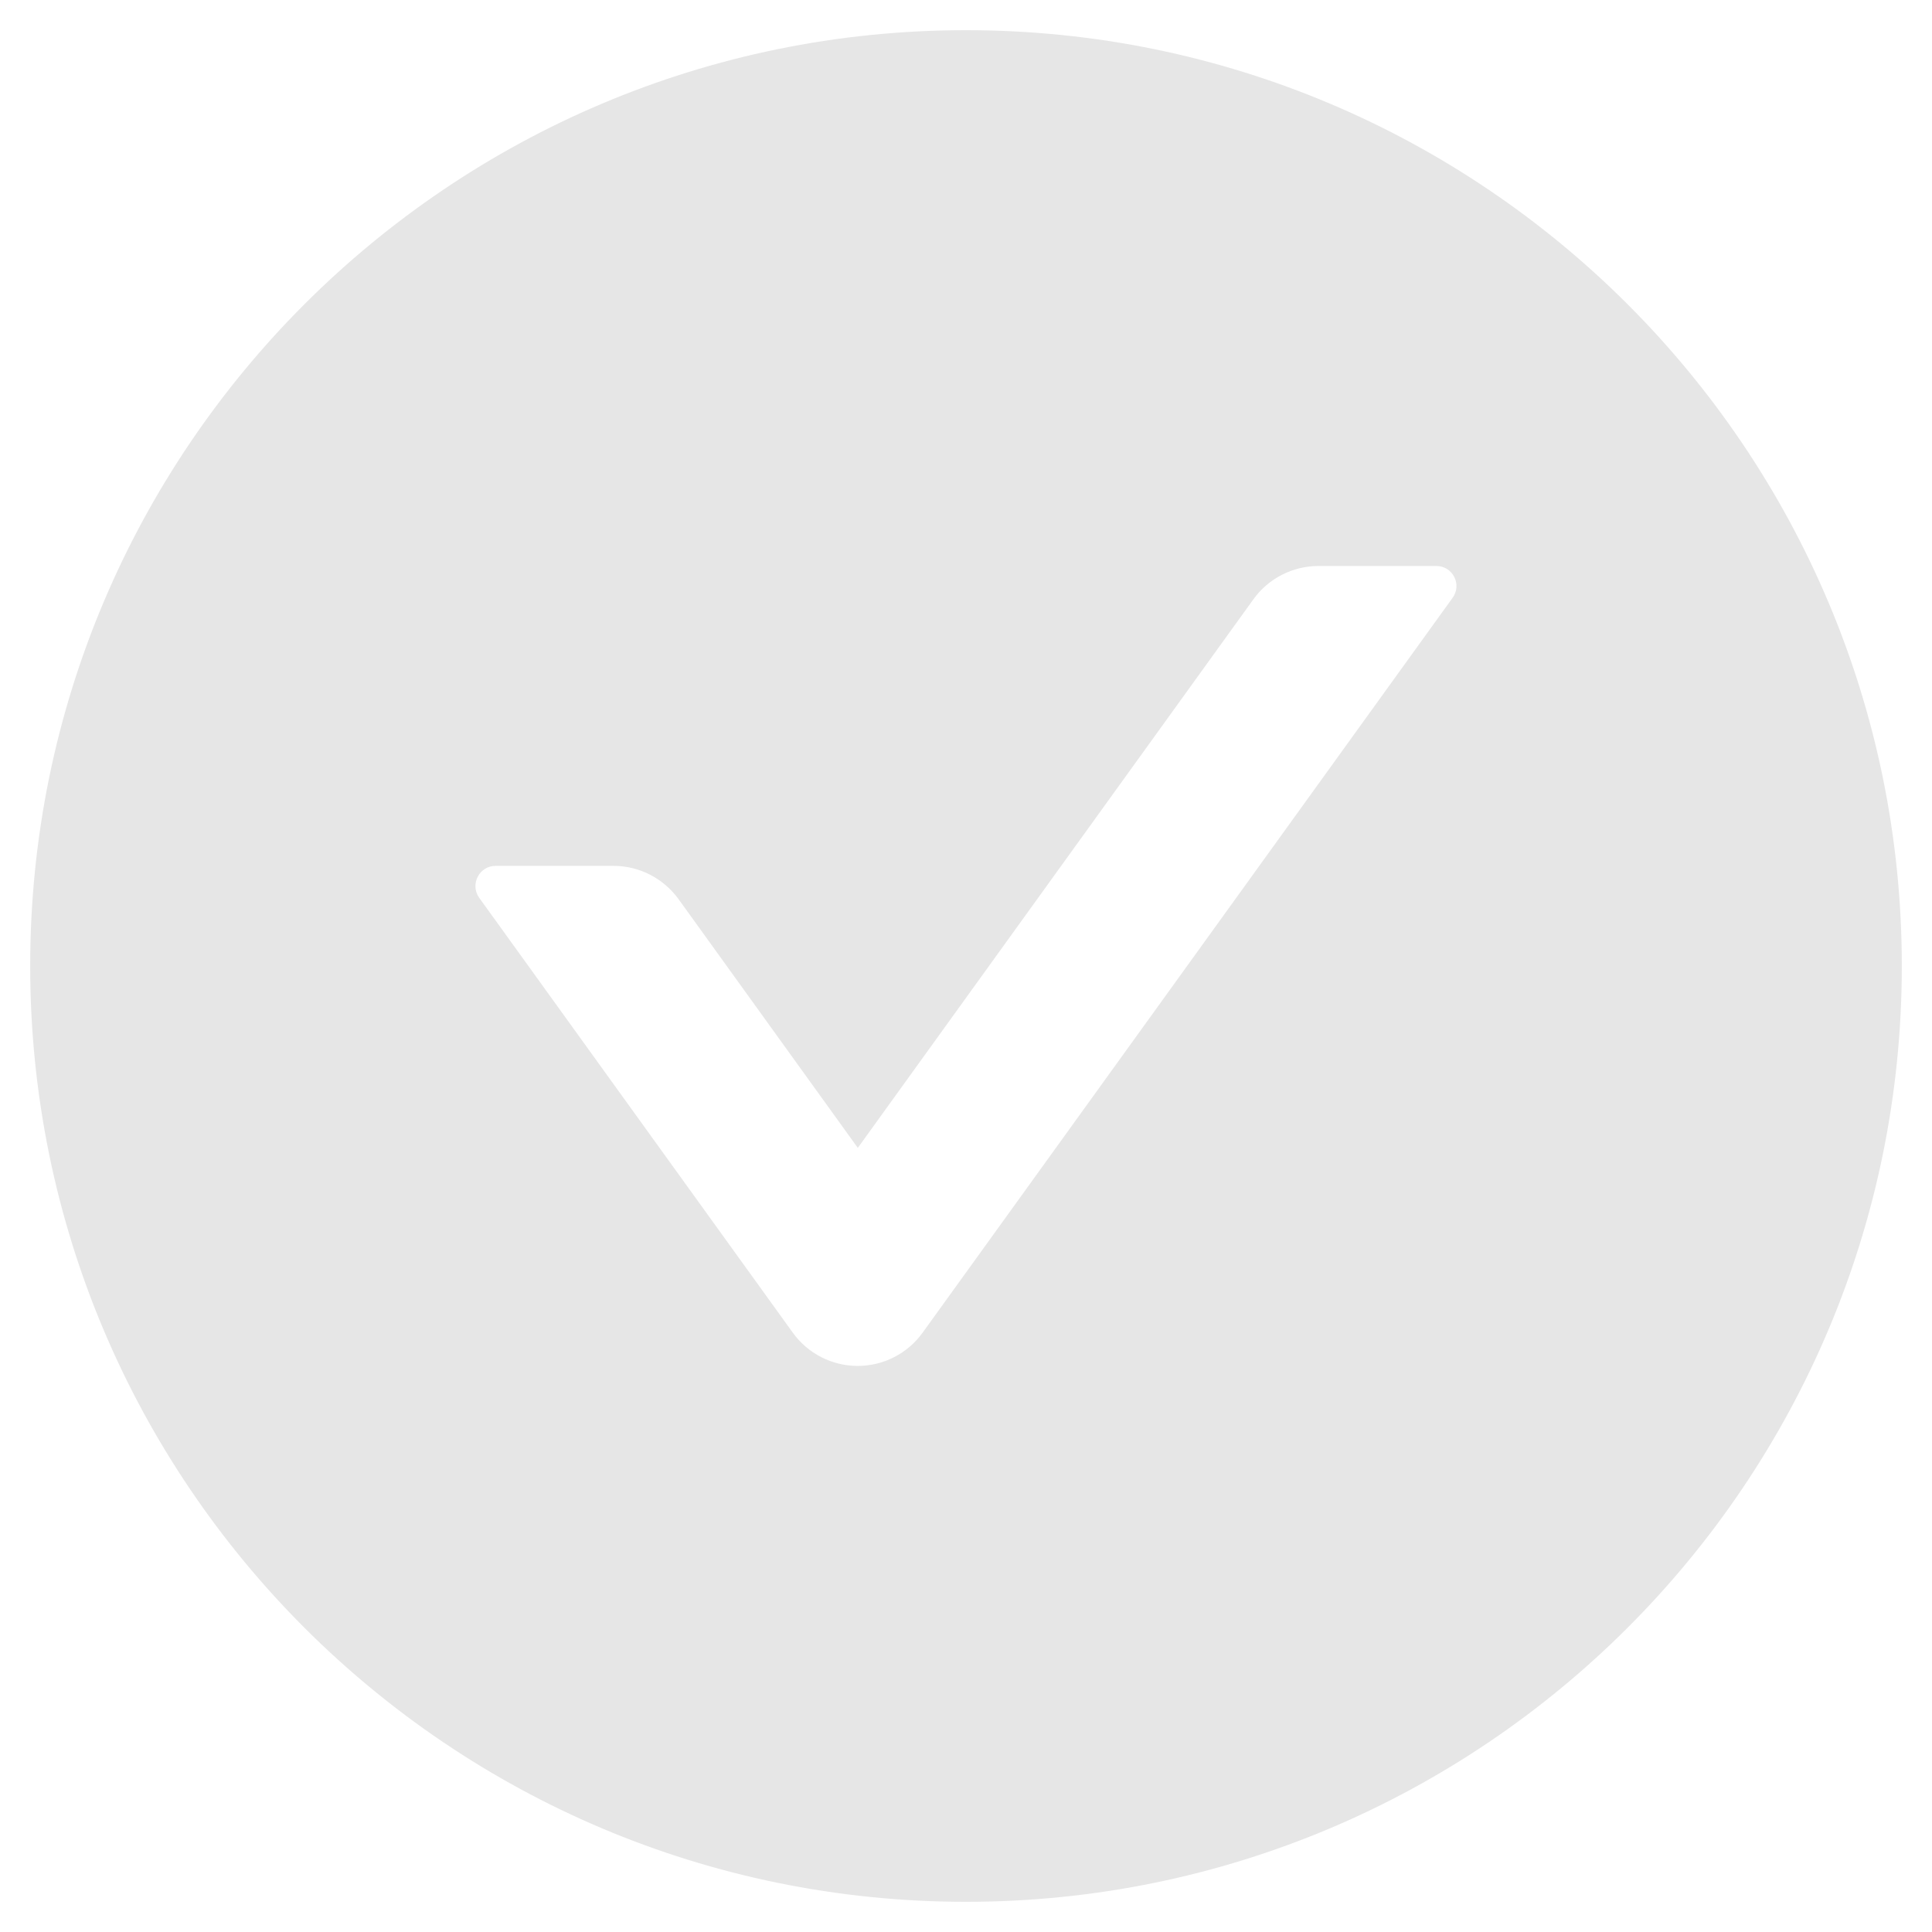 ﻿<?xml version="1.0" encoding="utf-8"?>
<svg version="1.1" xmlns:xlink="http://www.w3.org/1999/xlink" width="48px" height="48px" xmlns="http://www.w3.org/2000/svg">
  <defs>
    <pattern id="BGPattern" patternUnits="userSpaceOnUse" alignment="0 0" imageRepeat="None" />
    <mask fill="white" id="Clip2872">
      <path d="M 47.25 24  C 47.25 11.163  36.837 0.75  24 0.75  C 11.163 0.75  0.75 11.163  0.75 24  C 0.75 36.837  11.163 47.25  24 47.25  C 36.837 47.25  47.25 36.837  47.25 24  Z M 35.688 14.062  C 36.094 14.062  36.331 14.525  36.087 14.856  L 22.925 33.106  C 22.552 33.627  21.95 33.936  21.309 33.936  C 20.669 33.936  20.067 33.627  19.694 33.106  L 11.906 22.306  C 11.669 21.975  11.906 21.512  12.312 21.512  L 15.244 21.512  C 15.887 21.512  16.487 21.825  16.862 22.344  L 21.312 28.519  L 31.137 14.894  C 31.512 14.369  32.119 14.062  32.756 14.062  L 35.688 14.062  Z " fill-rule="evenodd" />
    </mask>
  </defs>
  <g transform="matrix(1 0 0 1 -4 -4 )">
    <path d="M 47.25 24  C 47.25 11.163  36.837 0.75  24 0.75  C 11.163 0.75  0.75 11.163  0.75 24  C 0.75 36.837  11.163 47.25  24 47.25  C 36.837 47.25  47.25 36.837  47.25 24  Z M 35.688 14.062  C 36.094 14.062  36.331 14.525  36.087 14.856  L 22.925 33.106  C 22.552 33.627  21.95 33.936  21.309 33.936  C 20.669 33.936  20.067 33.627  19.694 33.106  L 11.906 22.306  C 11.669 21.975  11.906 21.512  12.312 21.512  L 15.244 21.512  C 15.887 21.512  16.487 21.825  16.862 22.344  L 21.312 28.519  L 31.137 14.894  C 31.512 14.369  32.119 14.062  32.756 14.062  L 35.688 14.062  Z " fill-rule="nonzero" fill="rgba(230, 230, 230, 1)" stroke="none" transform="matrix(1 0 0 1 4 4 )" class="fill" />
    <path d="M 47.25 24  C 47.25 11.163  36.837 0.75  24 0.75  C 11.163 0.75  0.75 11.163  0.75 24  C 0.75 36.837  11.163 47.25  24 47.25  C 36.837 47.25  47.25 36.837  47.25 24  Z " stroke-width="0" stroke-dasharray="0" stroke="rgba(255, 255, 255, 0)" fill="none" transform="matrix(1 0 0 1 4 4 )" class="stroke" mask="url(#Clip2872)" />
    <path d="M 35.688 14.062  C 36.094 14.062  36.331 14.525  36.087 14.856  L 22.925 33.106  C 22.552 33.627  21.95 33.936  21.309 33.936  C 20.669 33.936  20.067 33.627  19.694 33.106  L 11.906 22.306  C 11.669 21.975  11.906 21.512  12.312 21.512  L 15.244 21.512  C 15.887 21.512  16.487 21.825  16.862 22.344  L 21.312 28.519  L 31.137 14.894  C 31.512 14.369  32.119 14.062  32.756 14.062  L 35.688 14.062  Z " stroke-width="0" stroke-dasharray="0" stroke="rgba(255, 255, 255, 0)" fill="none" transform="matrix(1 0 0 1 4 4 )" class="stroke" mask="url(#Clip2872)" />
  </g>
</svg>